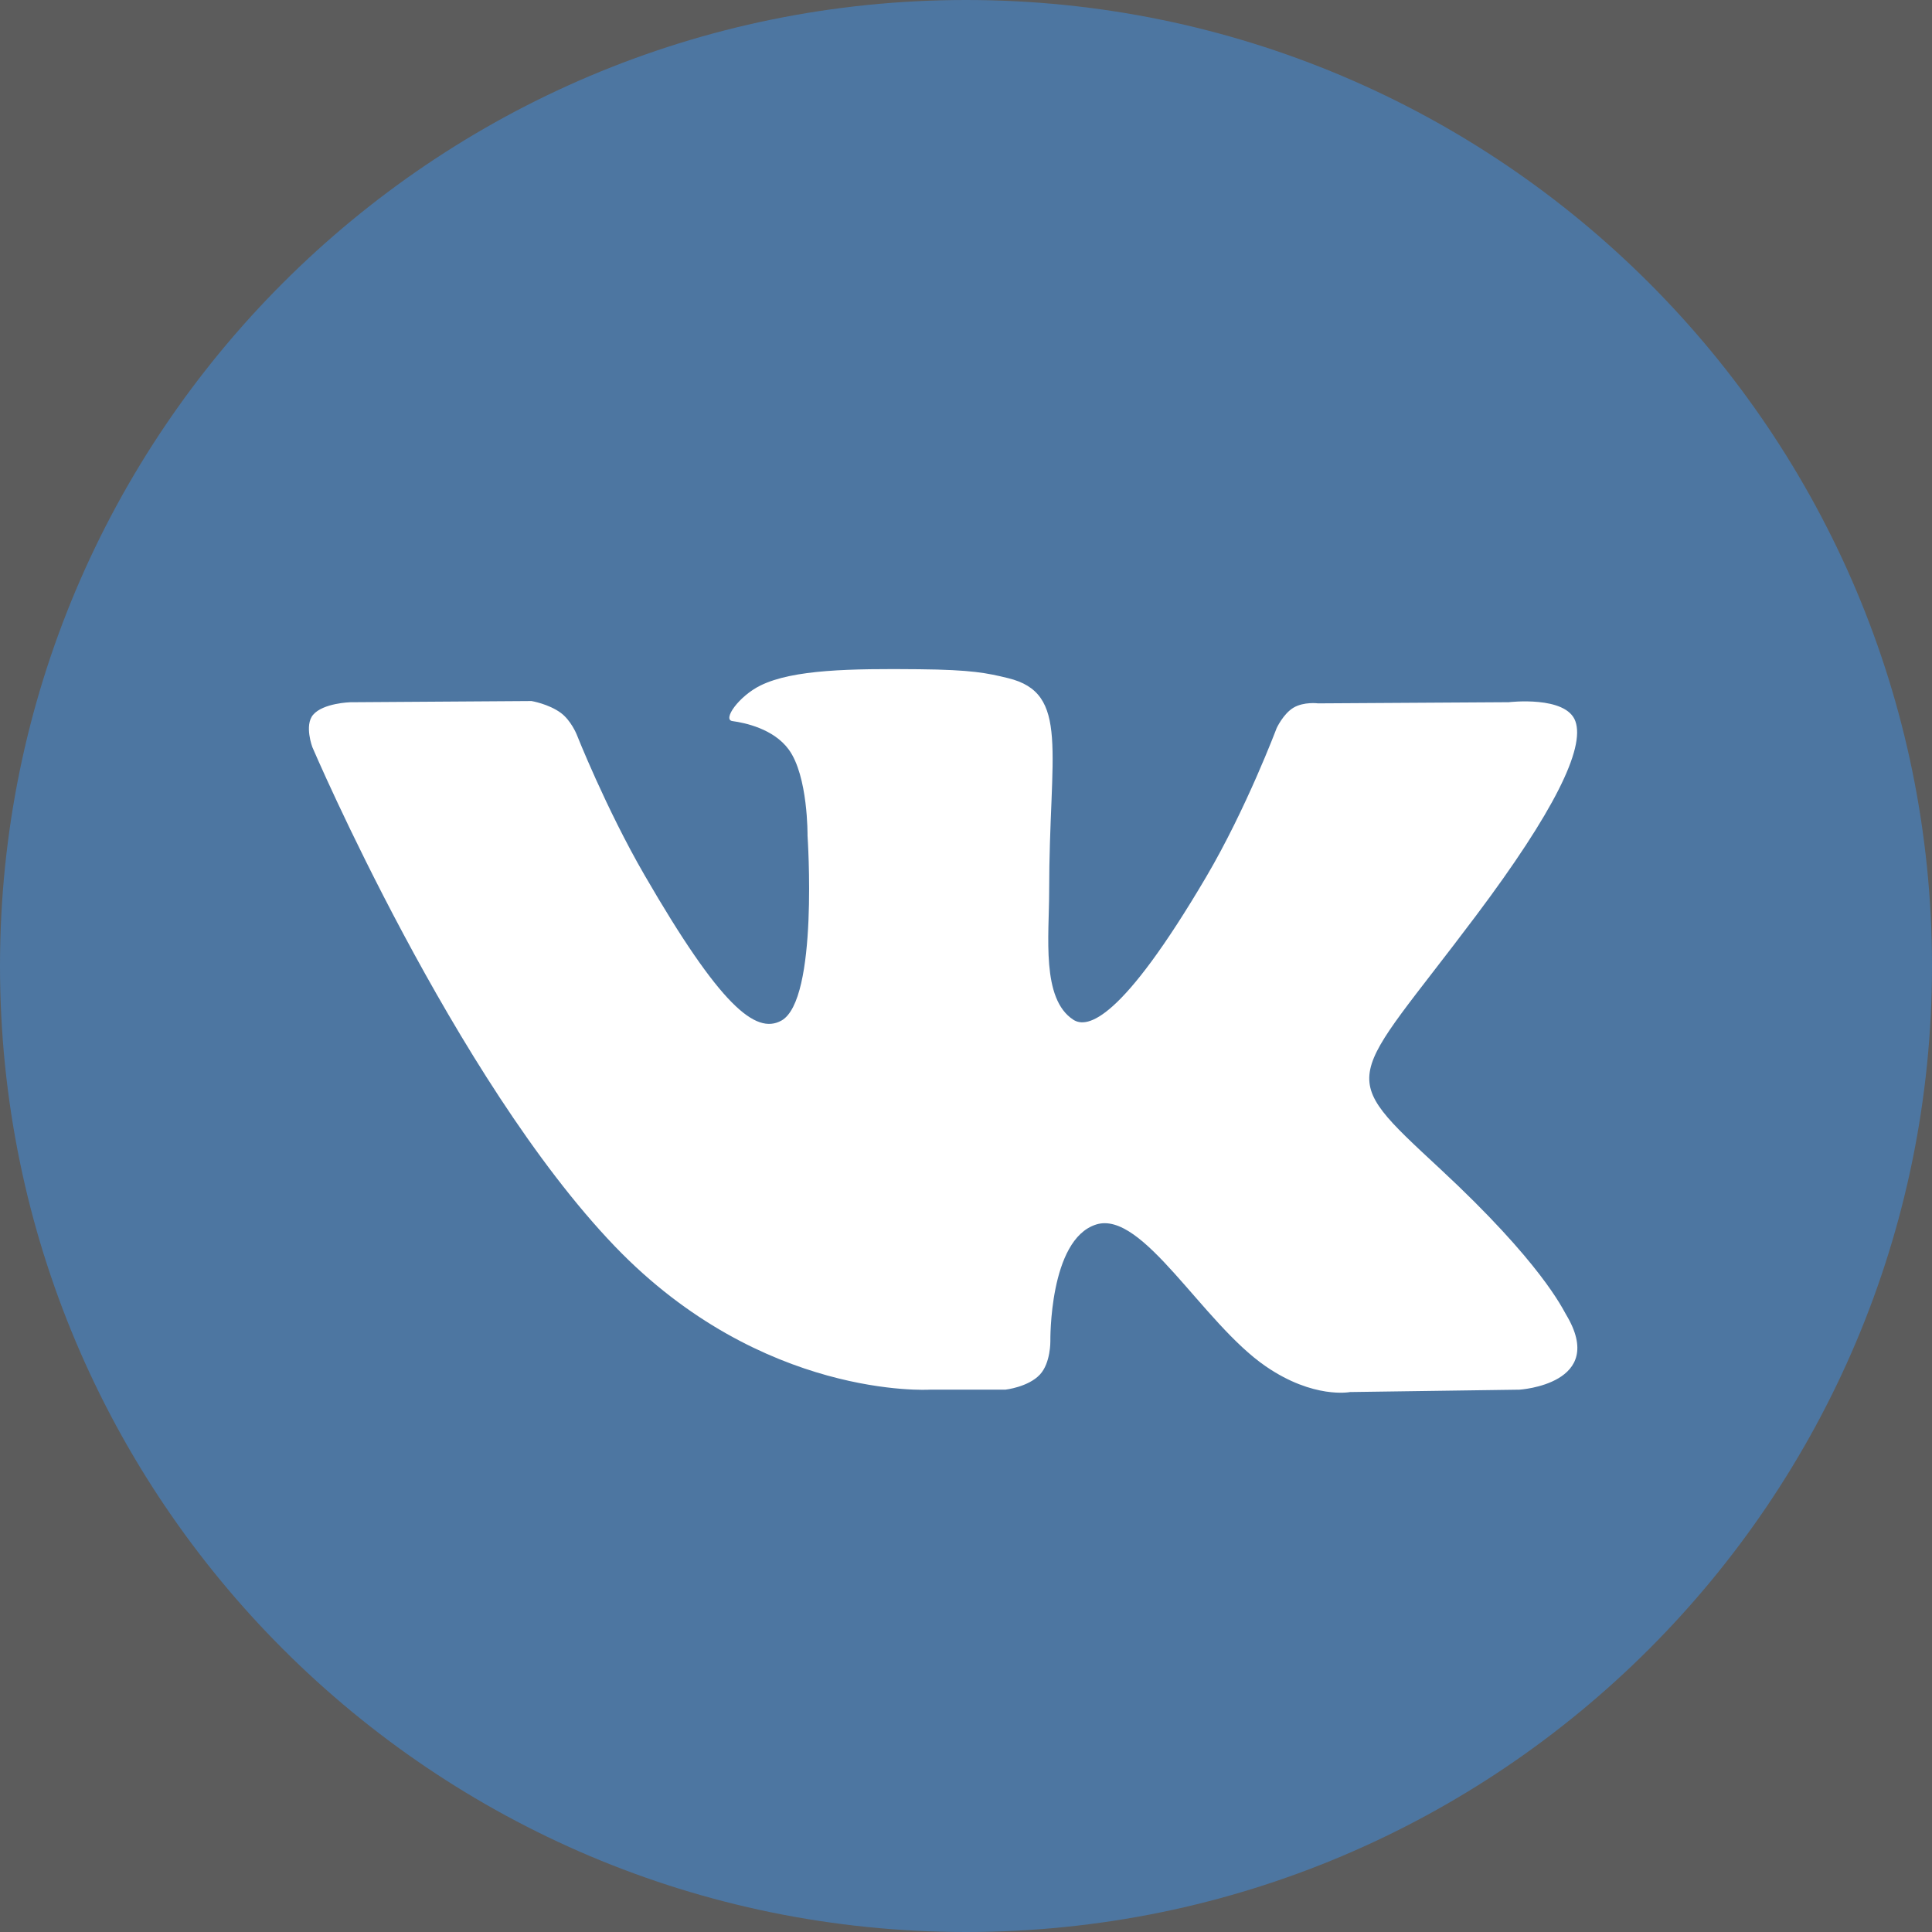 <svg width="48" height="48" viewBox="0 0 48 48" version="1.1" xmlns="http://www.w3.org/2000/svg" xmlns:xlink="http://www.w3.org/1999/xlink">
<rect x="0" y="0" width="48" height="48" fill="#333333" stroke="none"/>
<title>vk</title>
<desc>Created using Figma</desc>
<g id="Canvas" transform="translate(901 106)">
<g id="vk">
<path d="M -901 -106L -853 -106L -853 -58L -901 -58L -901 -106Z" fill="#FFFFFF" fill-opacity="0.2"/>
<g id="Group">
<g id="Group">
<g id="XMLID 11">
<use xlink:href="#path0_fill" transform="translate(-901 -106)" fill="#4D76A1"/>
</g>
</g>
<g id="Vector">
<use xlink:href="#path1_fill" transform="translate(-893.325 -89.377)" fill="#FFFFFF"/>
</g>
</g>
</g>
</g>
<defs>
<path id="path0_fill" d="M 24 48C 37.255 48 48 37.255 48 24C 48 10.745 37.255 0 24 0C 10.745 0 0 10.745 0 24C 0 37.255 10.745 48 24 48Z"/>
<path id="path1_fill" fill-rule="evenodd" d="M 15.418 17.903L 17.302 17.903C 17.302 17.903 17.871 17.84 18.162 17.527C 18.429 17.24 18.421 16.7 18.421 16.7C 18.421 16.7 18.384 14.172 19.557 13.8C 20.713 13.433 22.198 16.243 23.772 17.323C 24.962 18.141 25.867 17.962 25.867 17.962L 30.075 17.903C 30.075 17.903 32.277 17.767 31.233 16.036C 31.147 15.895 30.625 14.756 28.104 12.416C 25.465 9.966 25.818 10.363 28.997 6.126C 30.933 3.546 31.707 1.97 31.465 1.296C 31.235 0.653 29.811 0.823 29.811 0.823L 25.072 0.852C 25.072 0.852 24.721 0.805 24.46 0.96C 24.206 1.113 24.042 1.469 24.042 1.469C 24.042 1.469 23.292 3.466 22.292 5.164C 20.182 8.747 19.338 8.936 18.993 8.713C 18.191 8.195 18.391 6.63 18.391 5.519C 18.391 2.047 18.918 0.599 17.366 0.224C 16.851 0.099 16.472 0.017 15.155 0.004C 13.464 -0.013 12.033 0.009 11.222 0.406C 10.683 0.67 10.268 1.258 10.521 1.292C 10.834 1.334 11.543 1.484 11.919 1.996C 12.405 2.656 12.388 4.14 12.388 4.14C 12.388 4.14 12.667 8.227 11.736 8.735C 11.098 9.083 10.221 8.372 8.34 5.122C 7.376 3.457 6.649 1.616 6.649 1.616C 6.649 1.616 6.508 1.272 6.258 1.088C 5.954 0.865 5.53 0.794 5.53 0.794L 1.027 0.824C 1.027 0.824 0.351 0.843 0.103 1.137C -0.118 1.398 0.085 1.939 0.085 1.939C 0.085 1.939 3.611 10.186 7.602 14.343C 11.262 18.153 15.418 17.903 15.418 17.903Z"/>
</defs>
</svg>
